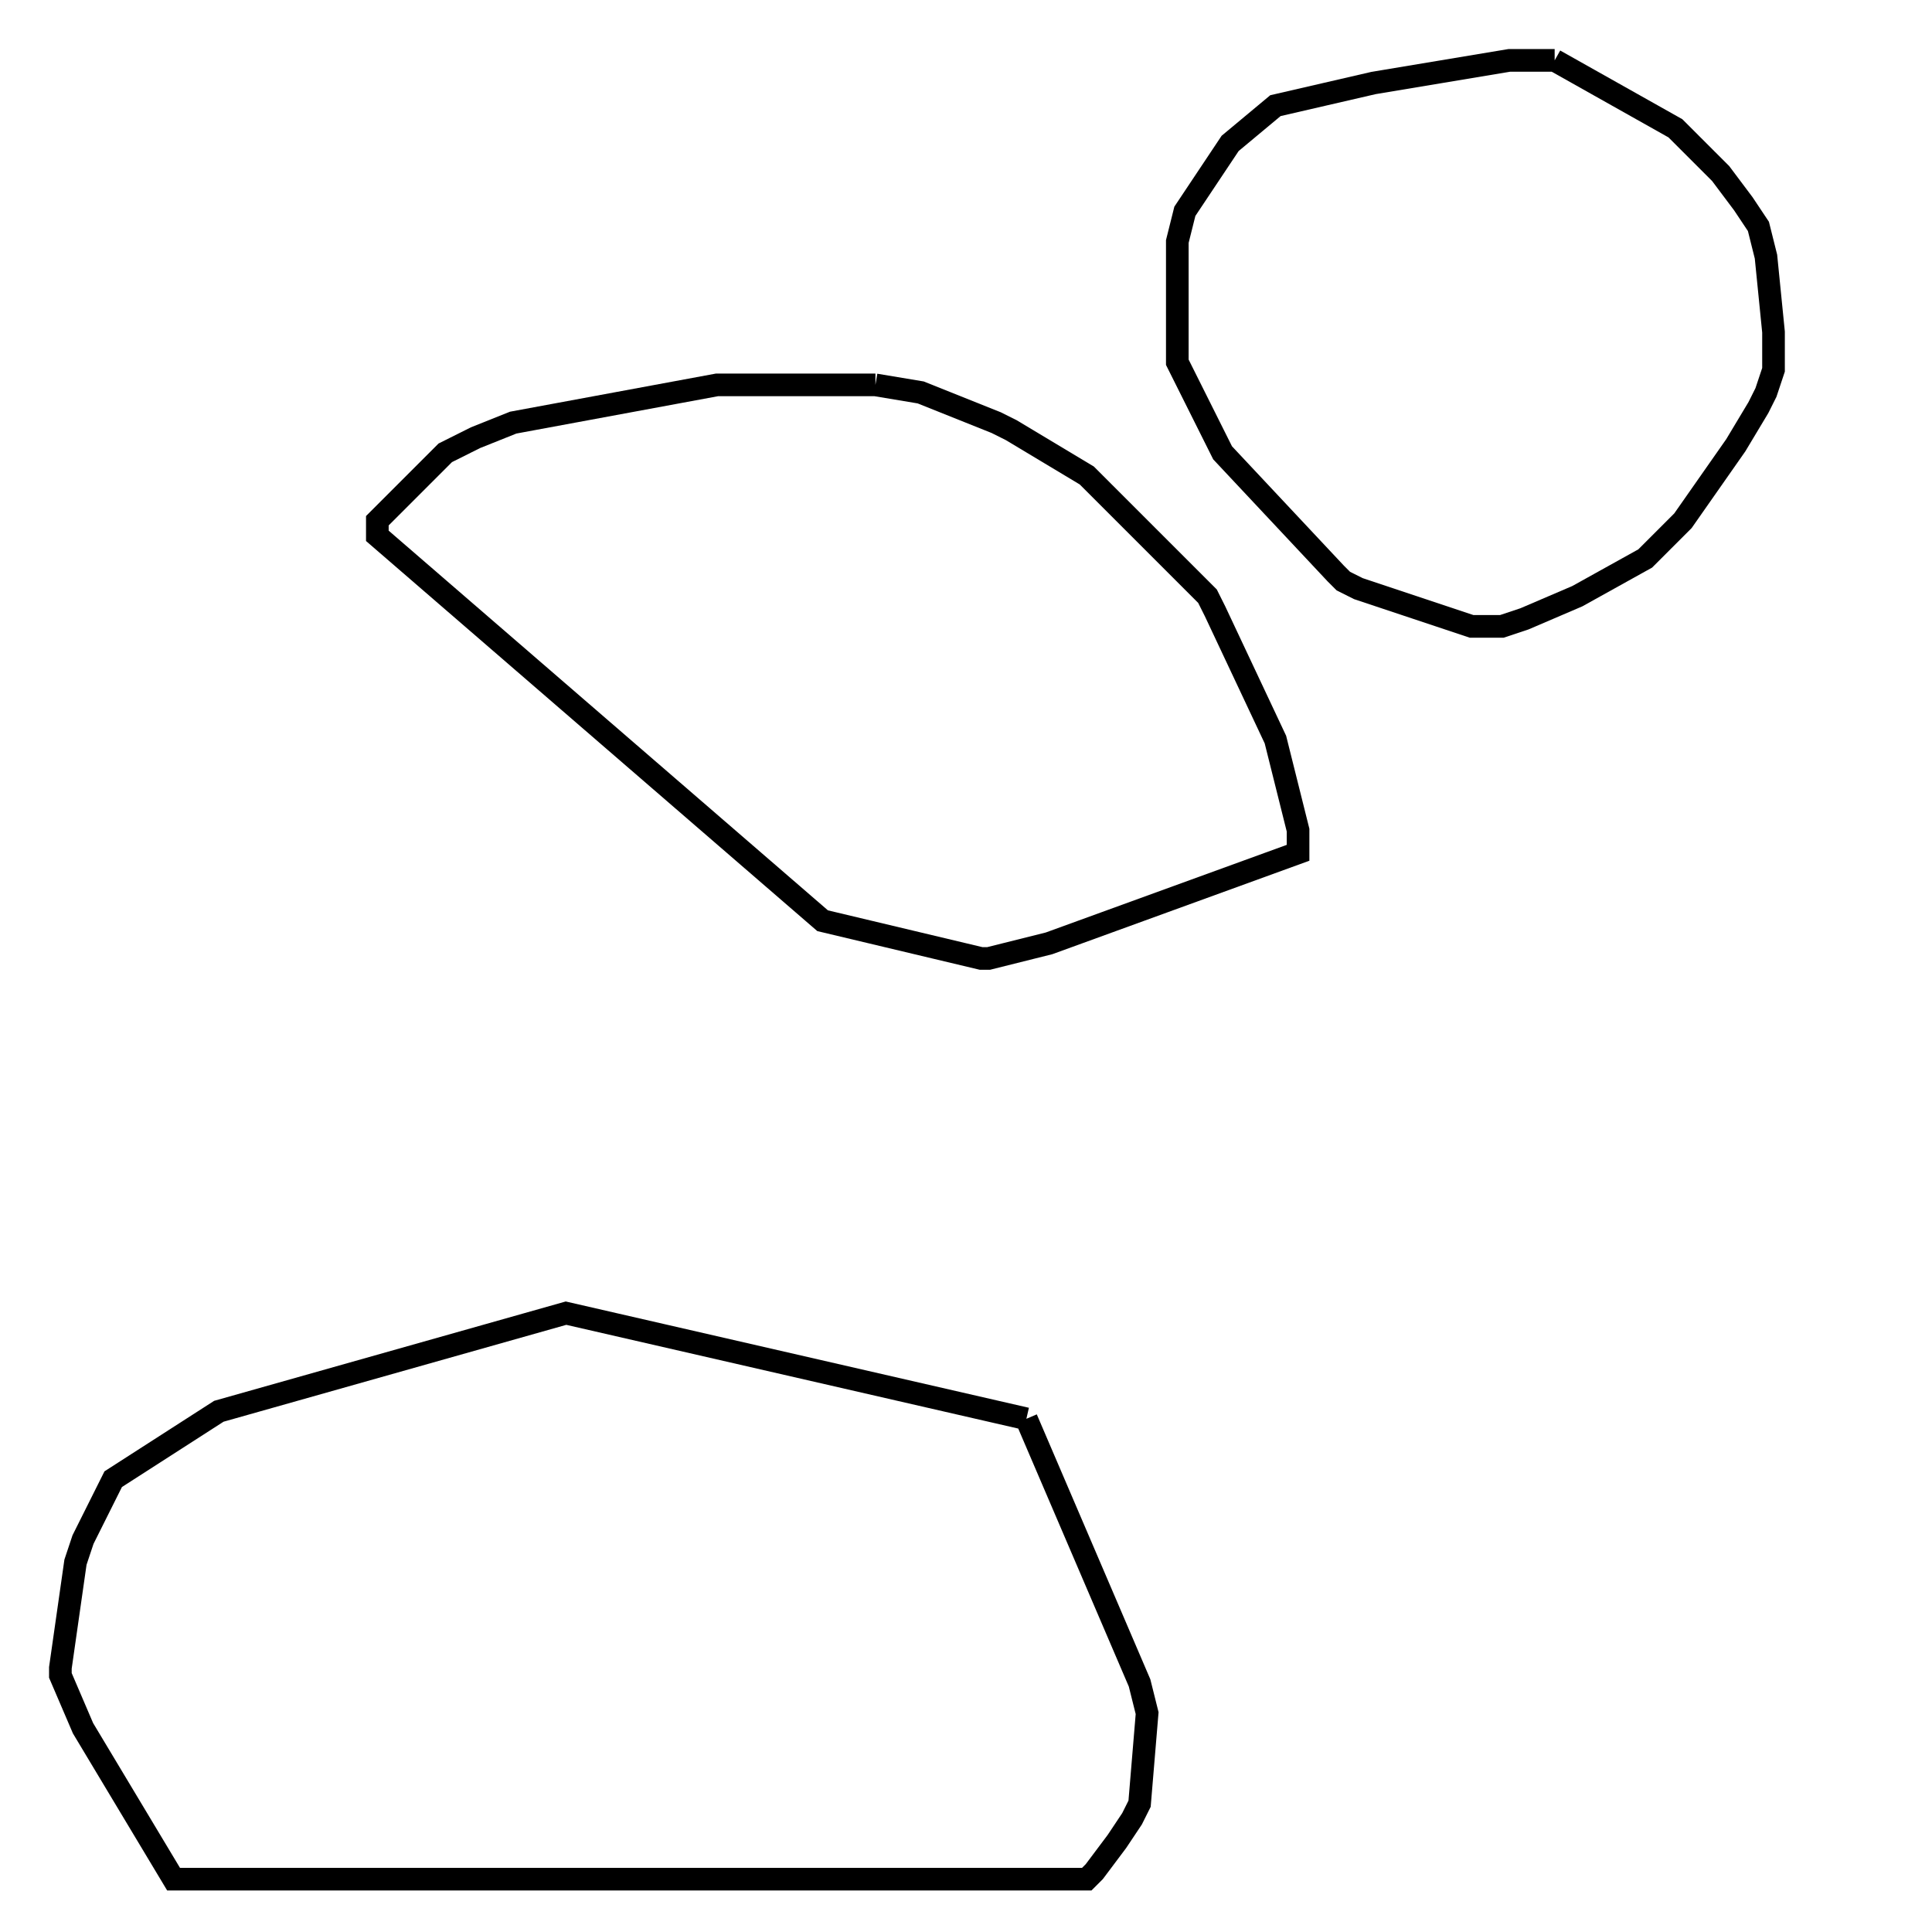 <svg width="256" height="256" xmlns="http://www.w3.org/2000/svg" fill-opacity="0" stroke="black" stroke-width="3" ><path d="M136 188 151 223 152 227 151 239 150 241 148 244 145 248 144 249 23 249 11 229 8 222 8 221 10 207 11 204 15 196 29 187 75 174 136 188 "/><path d="M206 8 222 17 228 23 231 27 233 30 234 34 235 44 235 49 234 52 233 54 230 59 223 69 218 74 209 79 202 82 199 83 195 83 180 78 178 77 177 76 162 60 156 48 156 32 157 28 163 19 169 14 182 11 200 8 206 8 "/><path d="M116 51 122 52 132 56 134 57 144 63 160 79 161 81 169 98 172 110 172 113 139 125 131 127 130 127 109 122 50 71 50 69 59 60 63 58 68 56 95 51 116 51 "/></svg>